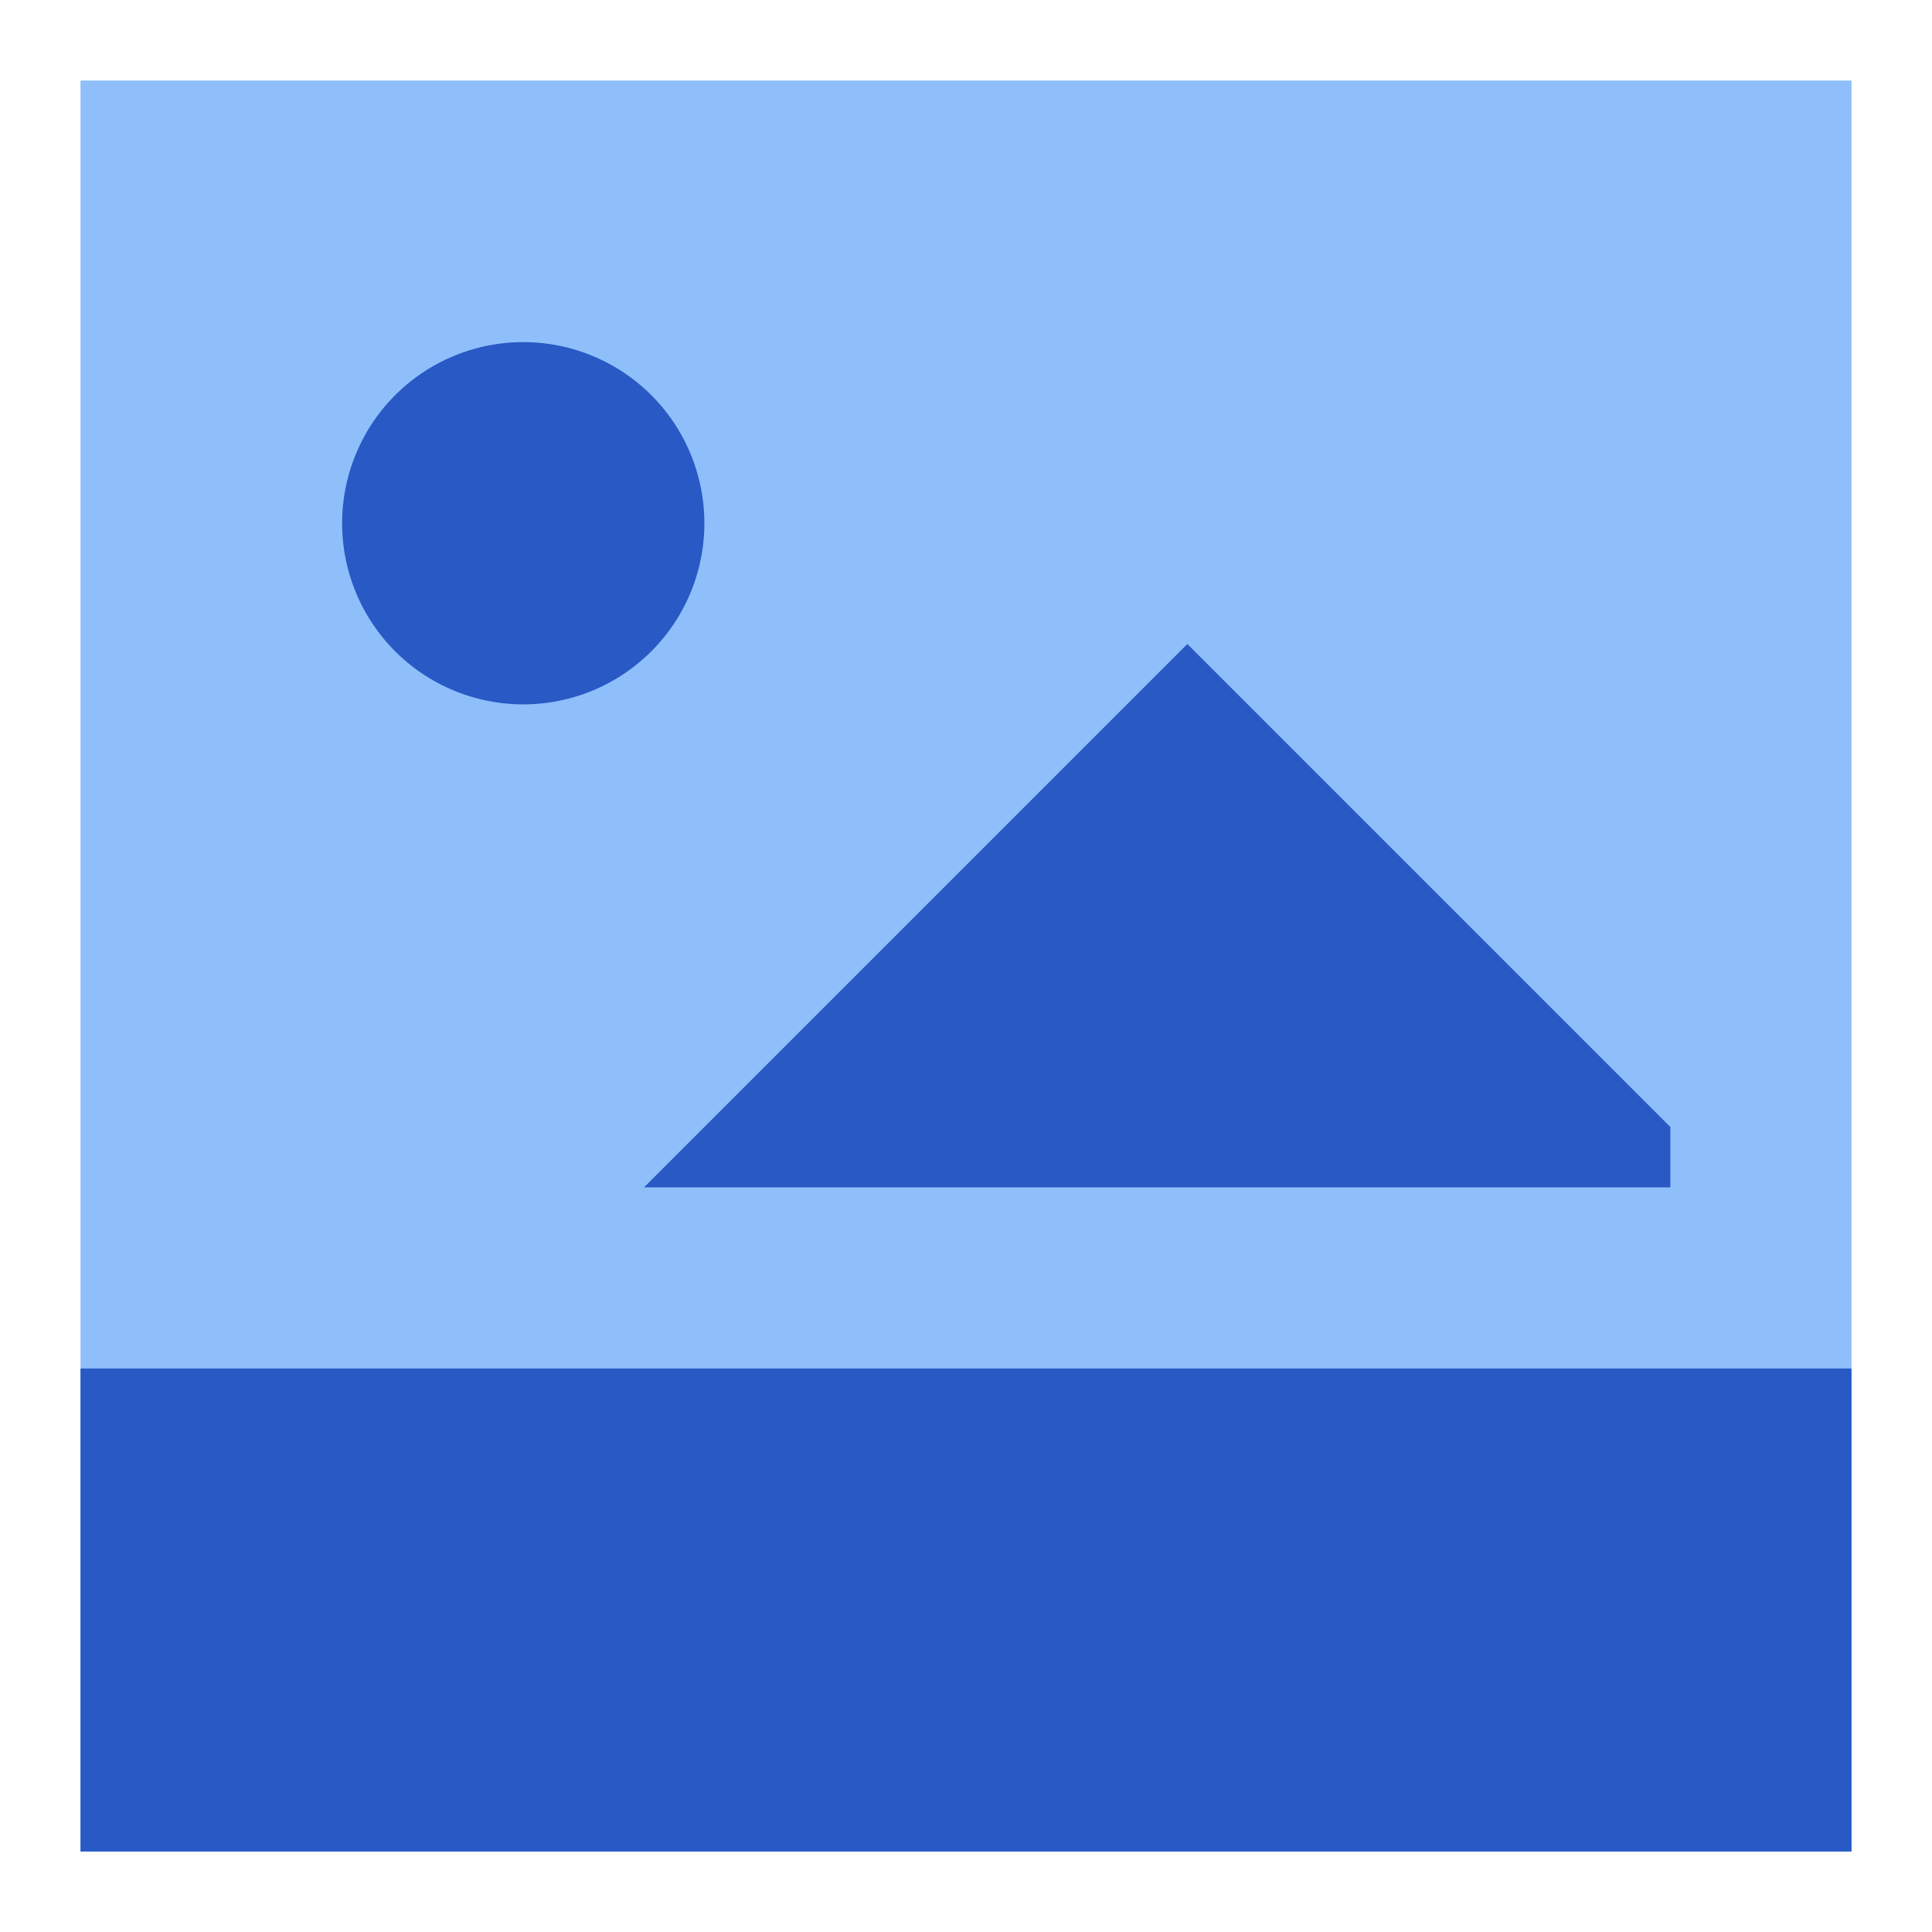 <svg xmlns="http://www.w3.org/2000/svg" fill="none" viewBox="0 0 24 24" id="Landscape-2--Streamline-Sharp">
  <desc>
    Landscape 2 Streamline Icon: https://streamlinehq.com
  </desc>
  <g id="landscape-2--photos-photo-landscape-picture-photography-camera-pictures-image">
    <path id="Union" fill="#8fbffa" fill-rule="evenodd" d="M1 1h22v22H1V1Z" clip-rule="evenodd" stroke-width="1"></path>
    <path id="Union_2" fill="#2859c5" fill-rule="evenodd" d="M20.75 14.75H8L14.75 8l6 6v0.75Z" clip-rule="evenodd" stroke-width="1"></path>
    <path id="Union_3" fill="#2859c5" d="M4.25 6.5a2.25 2.25 0 1 1 4.5 0 2.25 2.25 0 0 1 -4.5 0Z" stroke-width="1"></path>
    <path id="Rectangle 537" fill="#2859c5" d="M1 17h22v6H1z" stroke-width="1"></path>
  </g>
</svg>